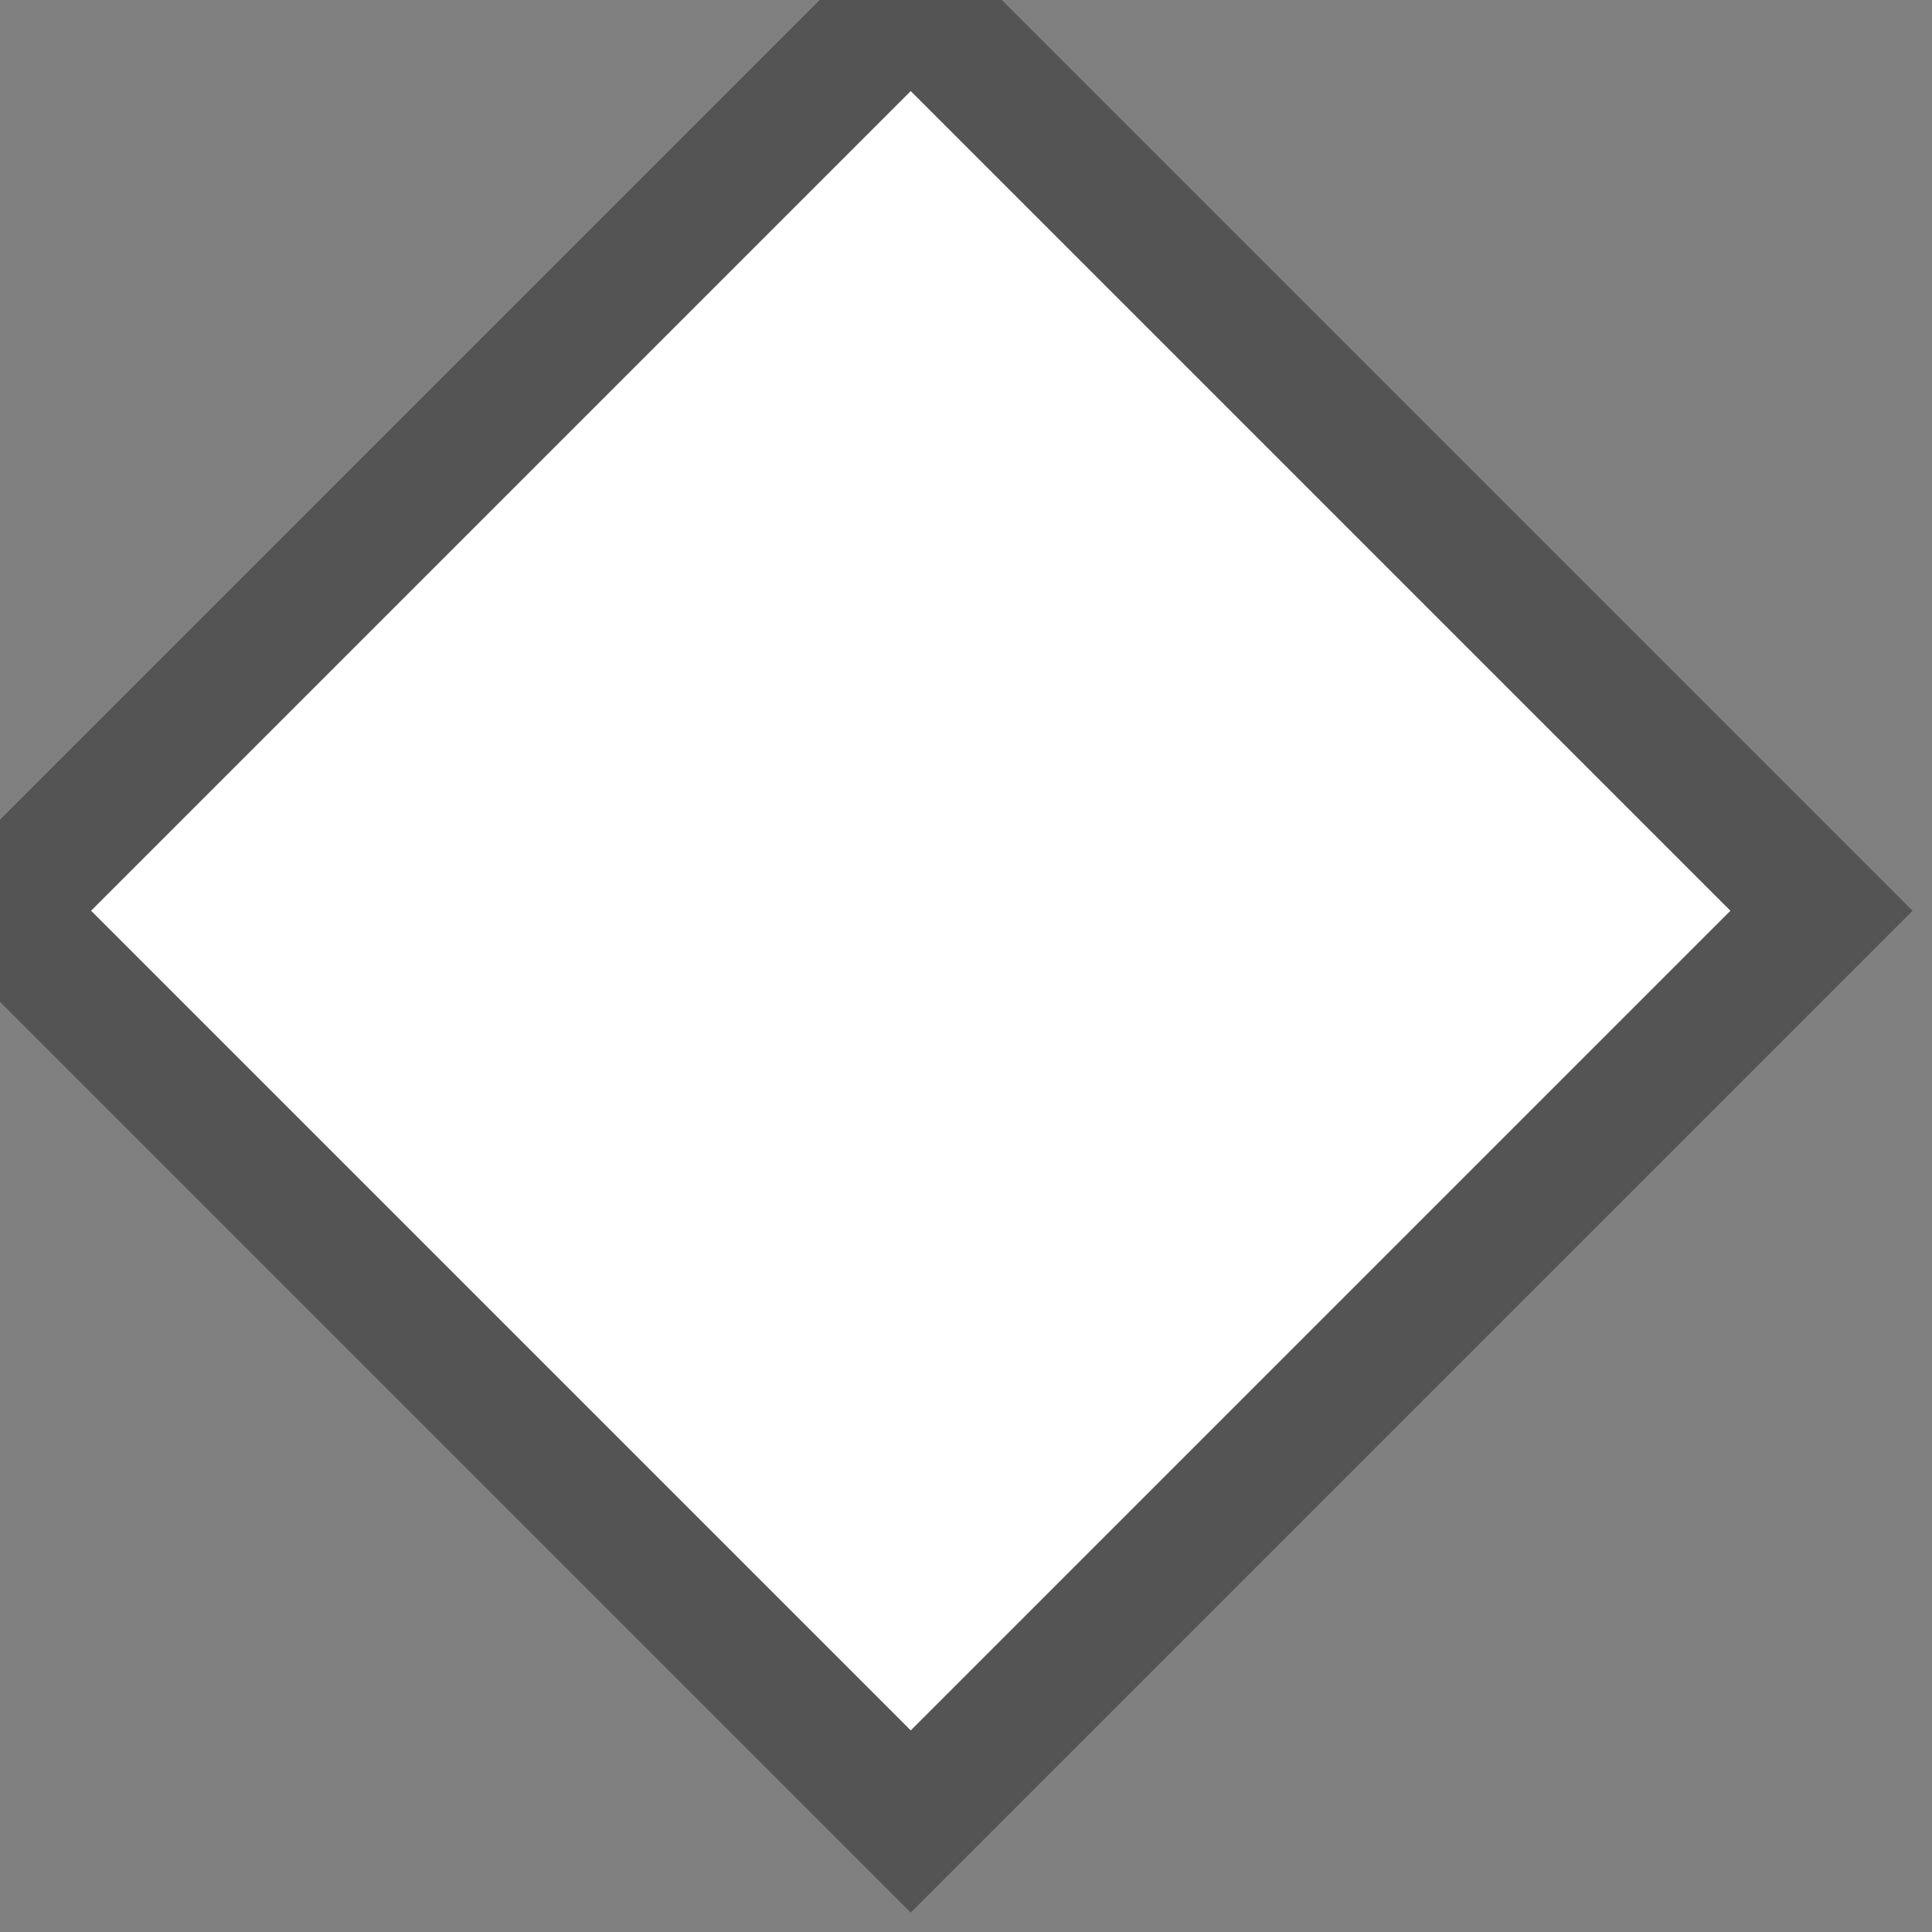 <svg width="15" height="15" viewBox="0 0 15 15" xmlns="http://www.w3.org/2000/svg">
  <rect x="0" y="0" width="15" height="15" fill="#808080" stroke="none"/>
  <g fill="none" fill-rule="evenodd">
    <path fill="#ffffff" stroke-width="1" stroke="#545454" d="M7.071 0l7.071 7.071-7.071 7.071L0 7.071z"/>
  </g>
</svg>